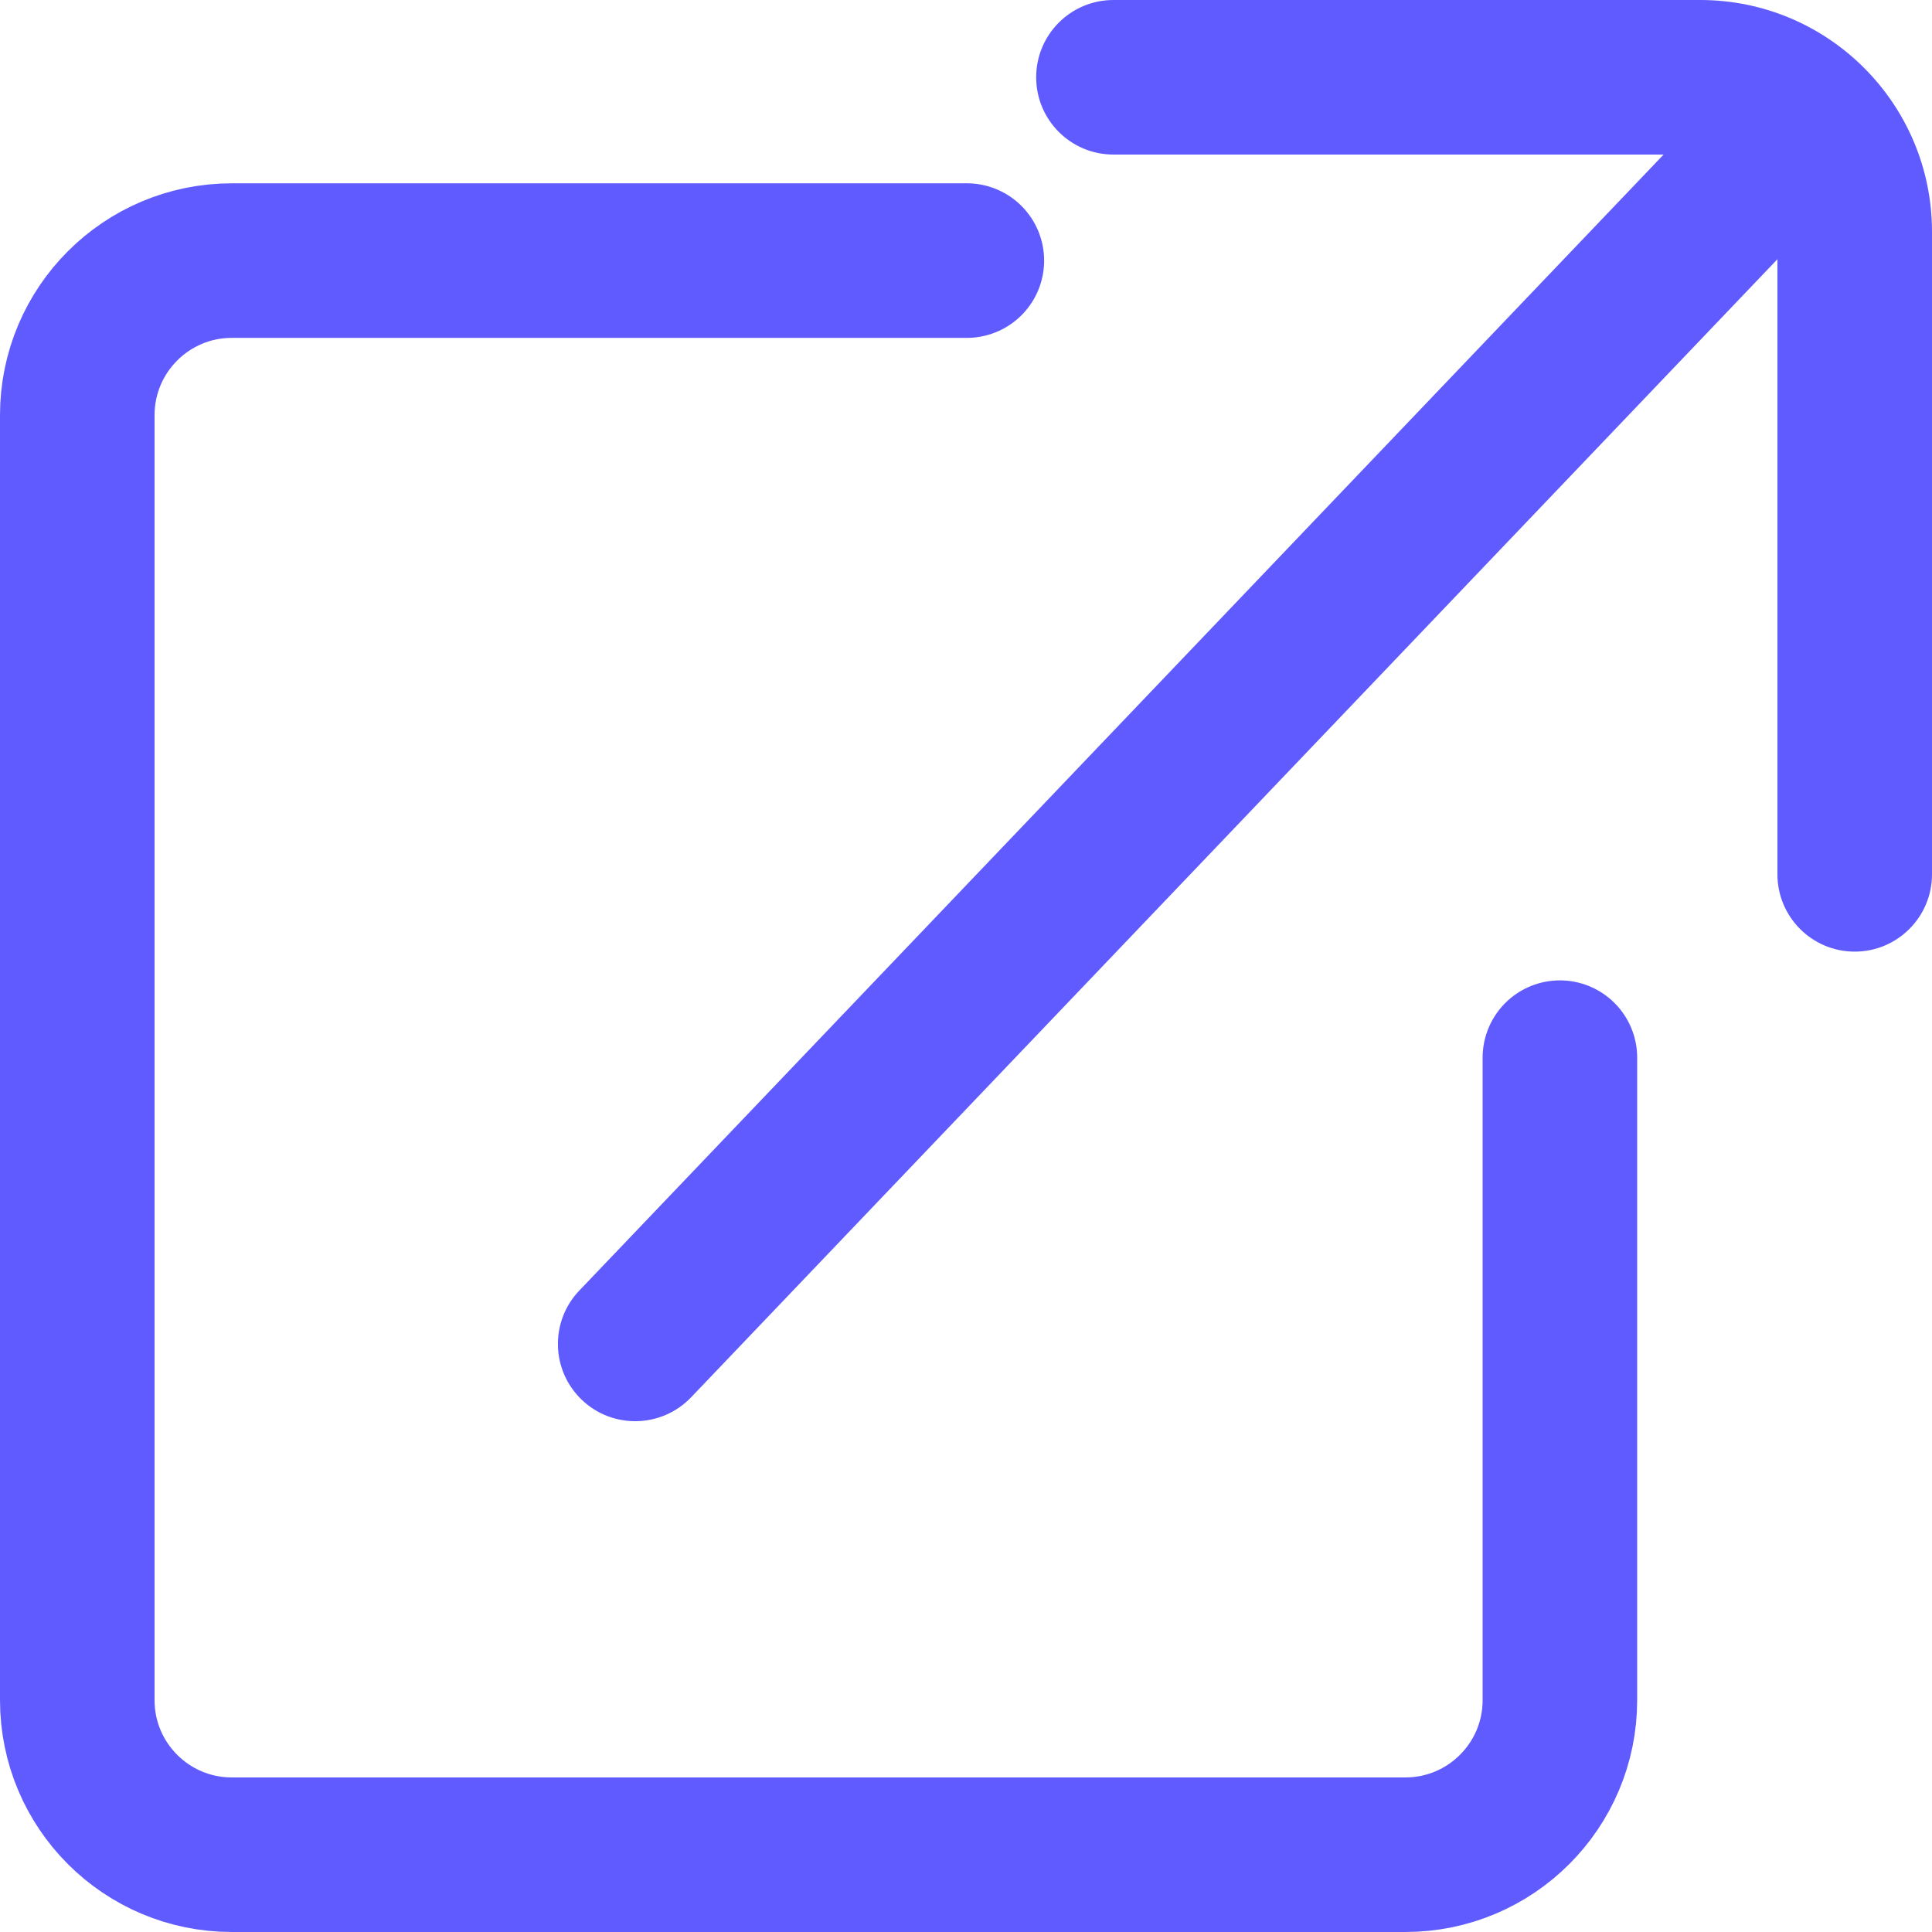 <svg width="25" height="25" viewBox="0 0 25 25" fill="none" xmlns="http://www.w3.org/2000/svg">
<path d="M12.511 3.372H3C1.895 3.372 1 4.268 1 5.372V22C1 23.105 1.895 24 3 24H18.185C19.289 24 20.185 23.105 20.185 22V13.686" stroke="#605BFF" stroke-width="2" stroke-linecap="round"/>
<path fill-rule="evenodd" clip-rule="evenodd" d="M14.408 0C13.855 0 13.408 0.448 13.408 1C13.408 1.552 13.855 2 14.408 2H21.527L7.496 16.7C7.115 17.099 7.129 17.732 7.529 18.114C7.928 18.495 8.561 18.48 8.943 18.081L23 3.354V6.157V11.314C23 11.866 23.448 12.314 24 12.314C24.552 12.314 25 11.866 25 11.314V6.157V3C25 1.343 23.657 0 22 0H14.408Z" fill="#605BFF"/>
</svg>
